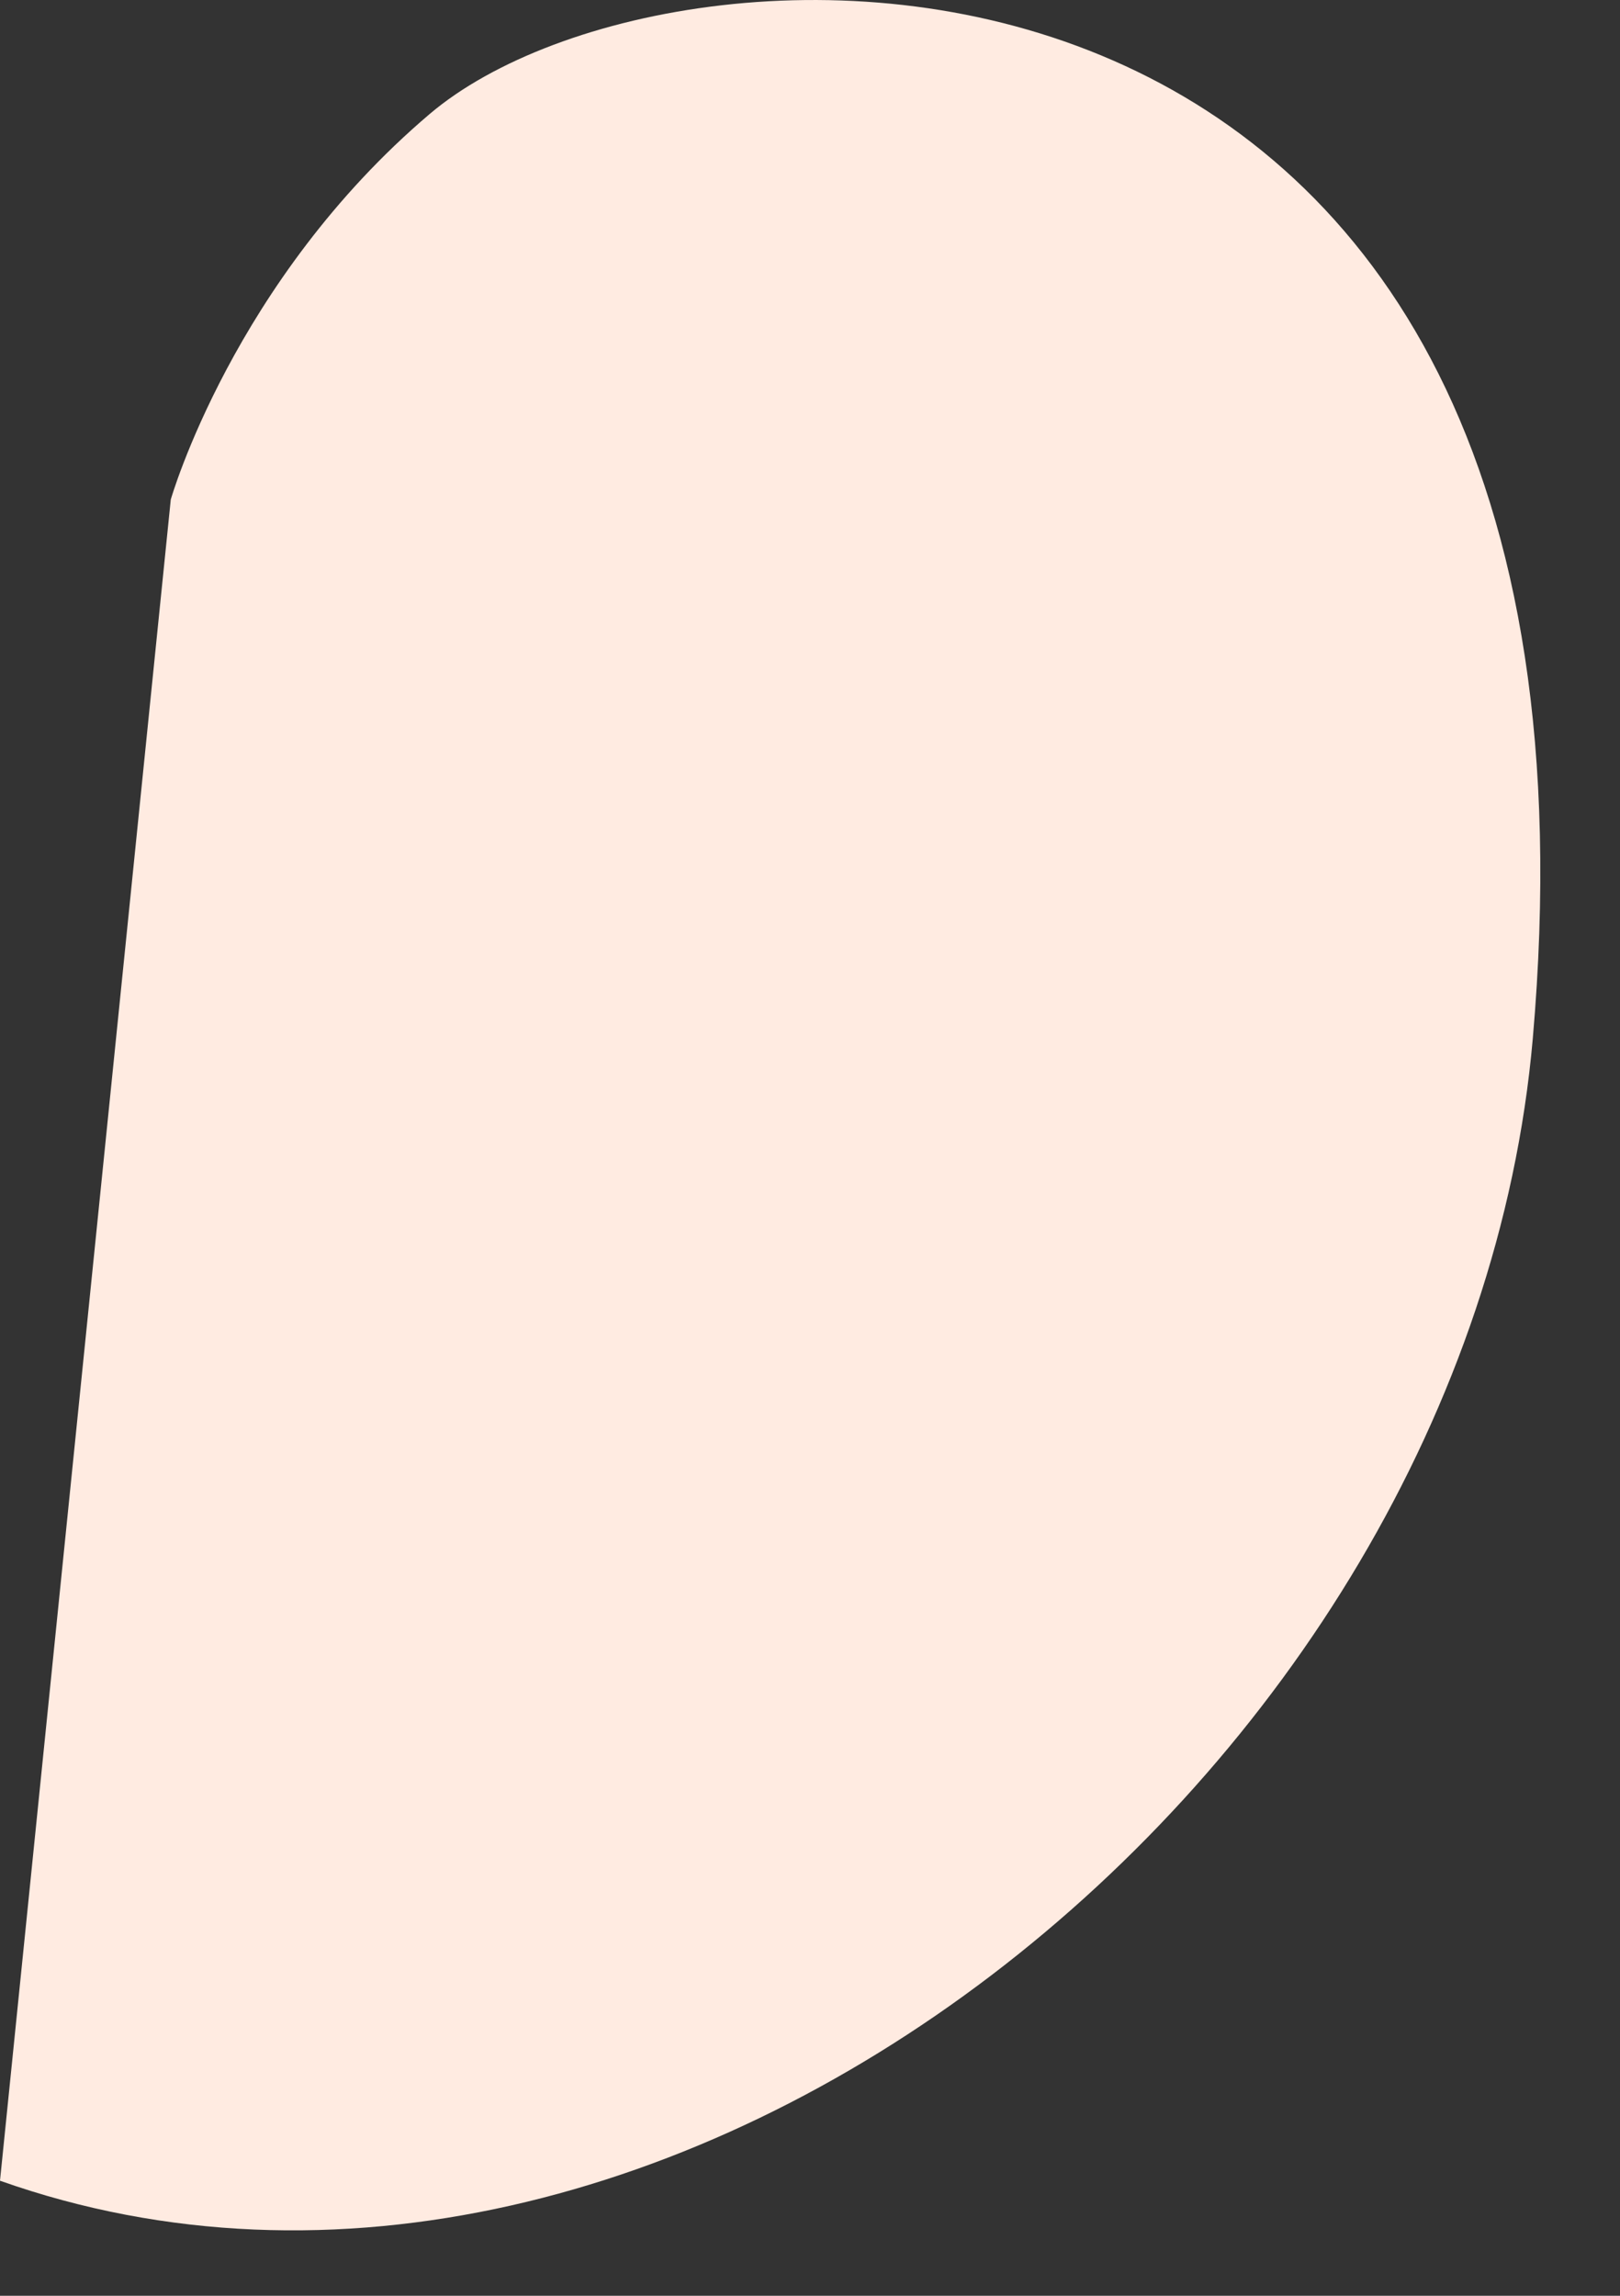 <svg preserveAspectRatio="none" width="100%" height="100%" overflow="visible" style="display: block;" viewBox="0 0 12 17" fill="none" xmlns="http://www.w3.org/2000/svg">
<rect x="0" y="0" width="12" height="17" fill="#333333" stroke="none"/>
<path id="Vector" d="M3.183 0.844C5.038 -0.731 12.106 -0.918 11.354 7.69C10.874 13.17 4.922 17.89 0 16.148L1.265 3.699C1.265 3.699 1.729 2.078 3.183 0.844Z" fill="#FFEBE1"/>
</svg>
